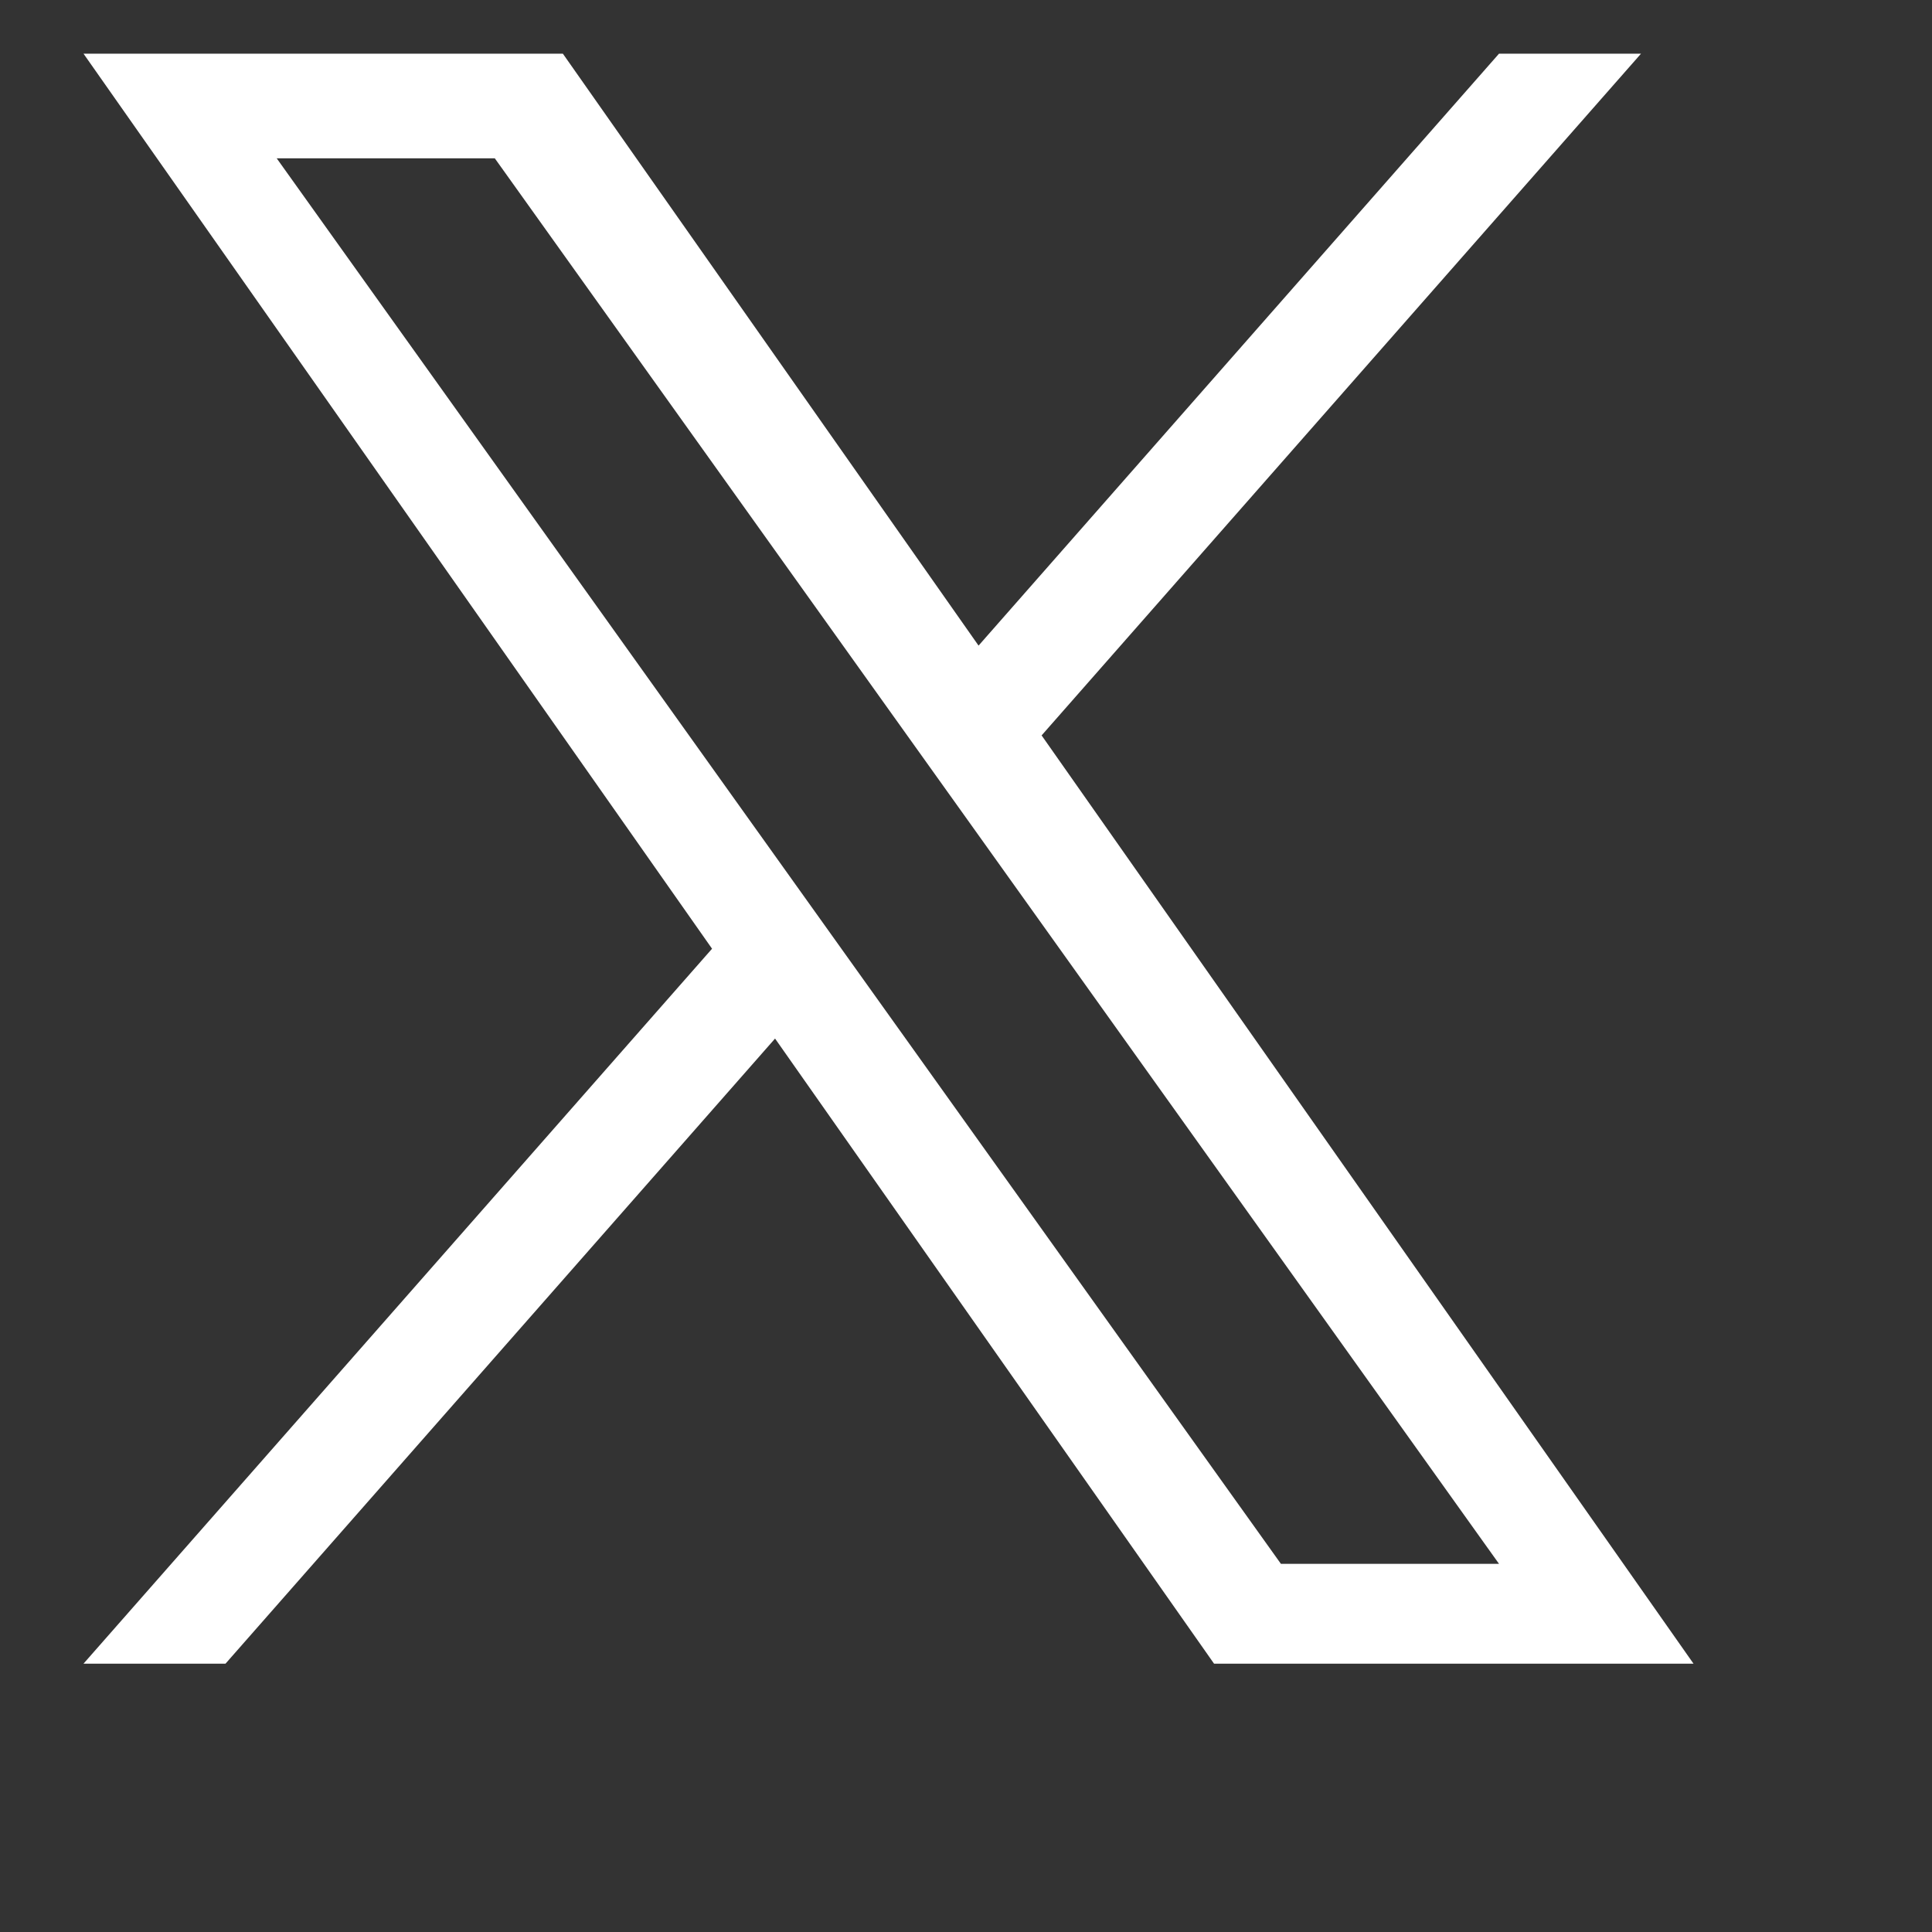 <svg width="18" height="18" version="1" viewBox="0 0 18 18" xmlns="http://www.w3.org/2000/svg"
    role="presentation">
    <rect x="0" y="0" width="18" height="18" fill="#333333" stroke="none"/>
    <path
        d="M9.705 6.851L15.289 0.5H13.966L9.117 6.015L5.244 0.5H0.778L6.634 8.839L0.778 15.5H2.101L7.221 9.676L11.311 15.5H15.778L9.704 6.851H9.705ZM7.892 8.913L7.299 8.083L2.578 1.475H4.61L8.42 6.807L9.014 7.638L13.966 14.57H11.934L7.892 8.913V8.913Z"
        fill="#ffffff"></path>
</svg>